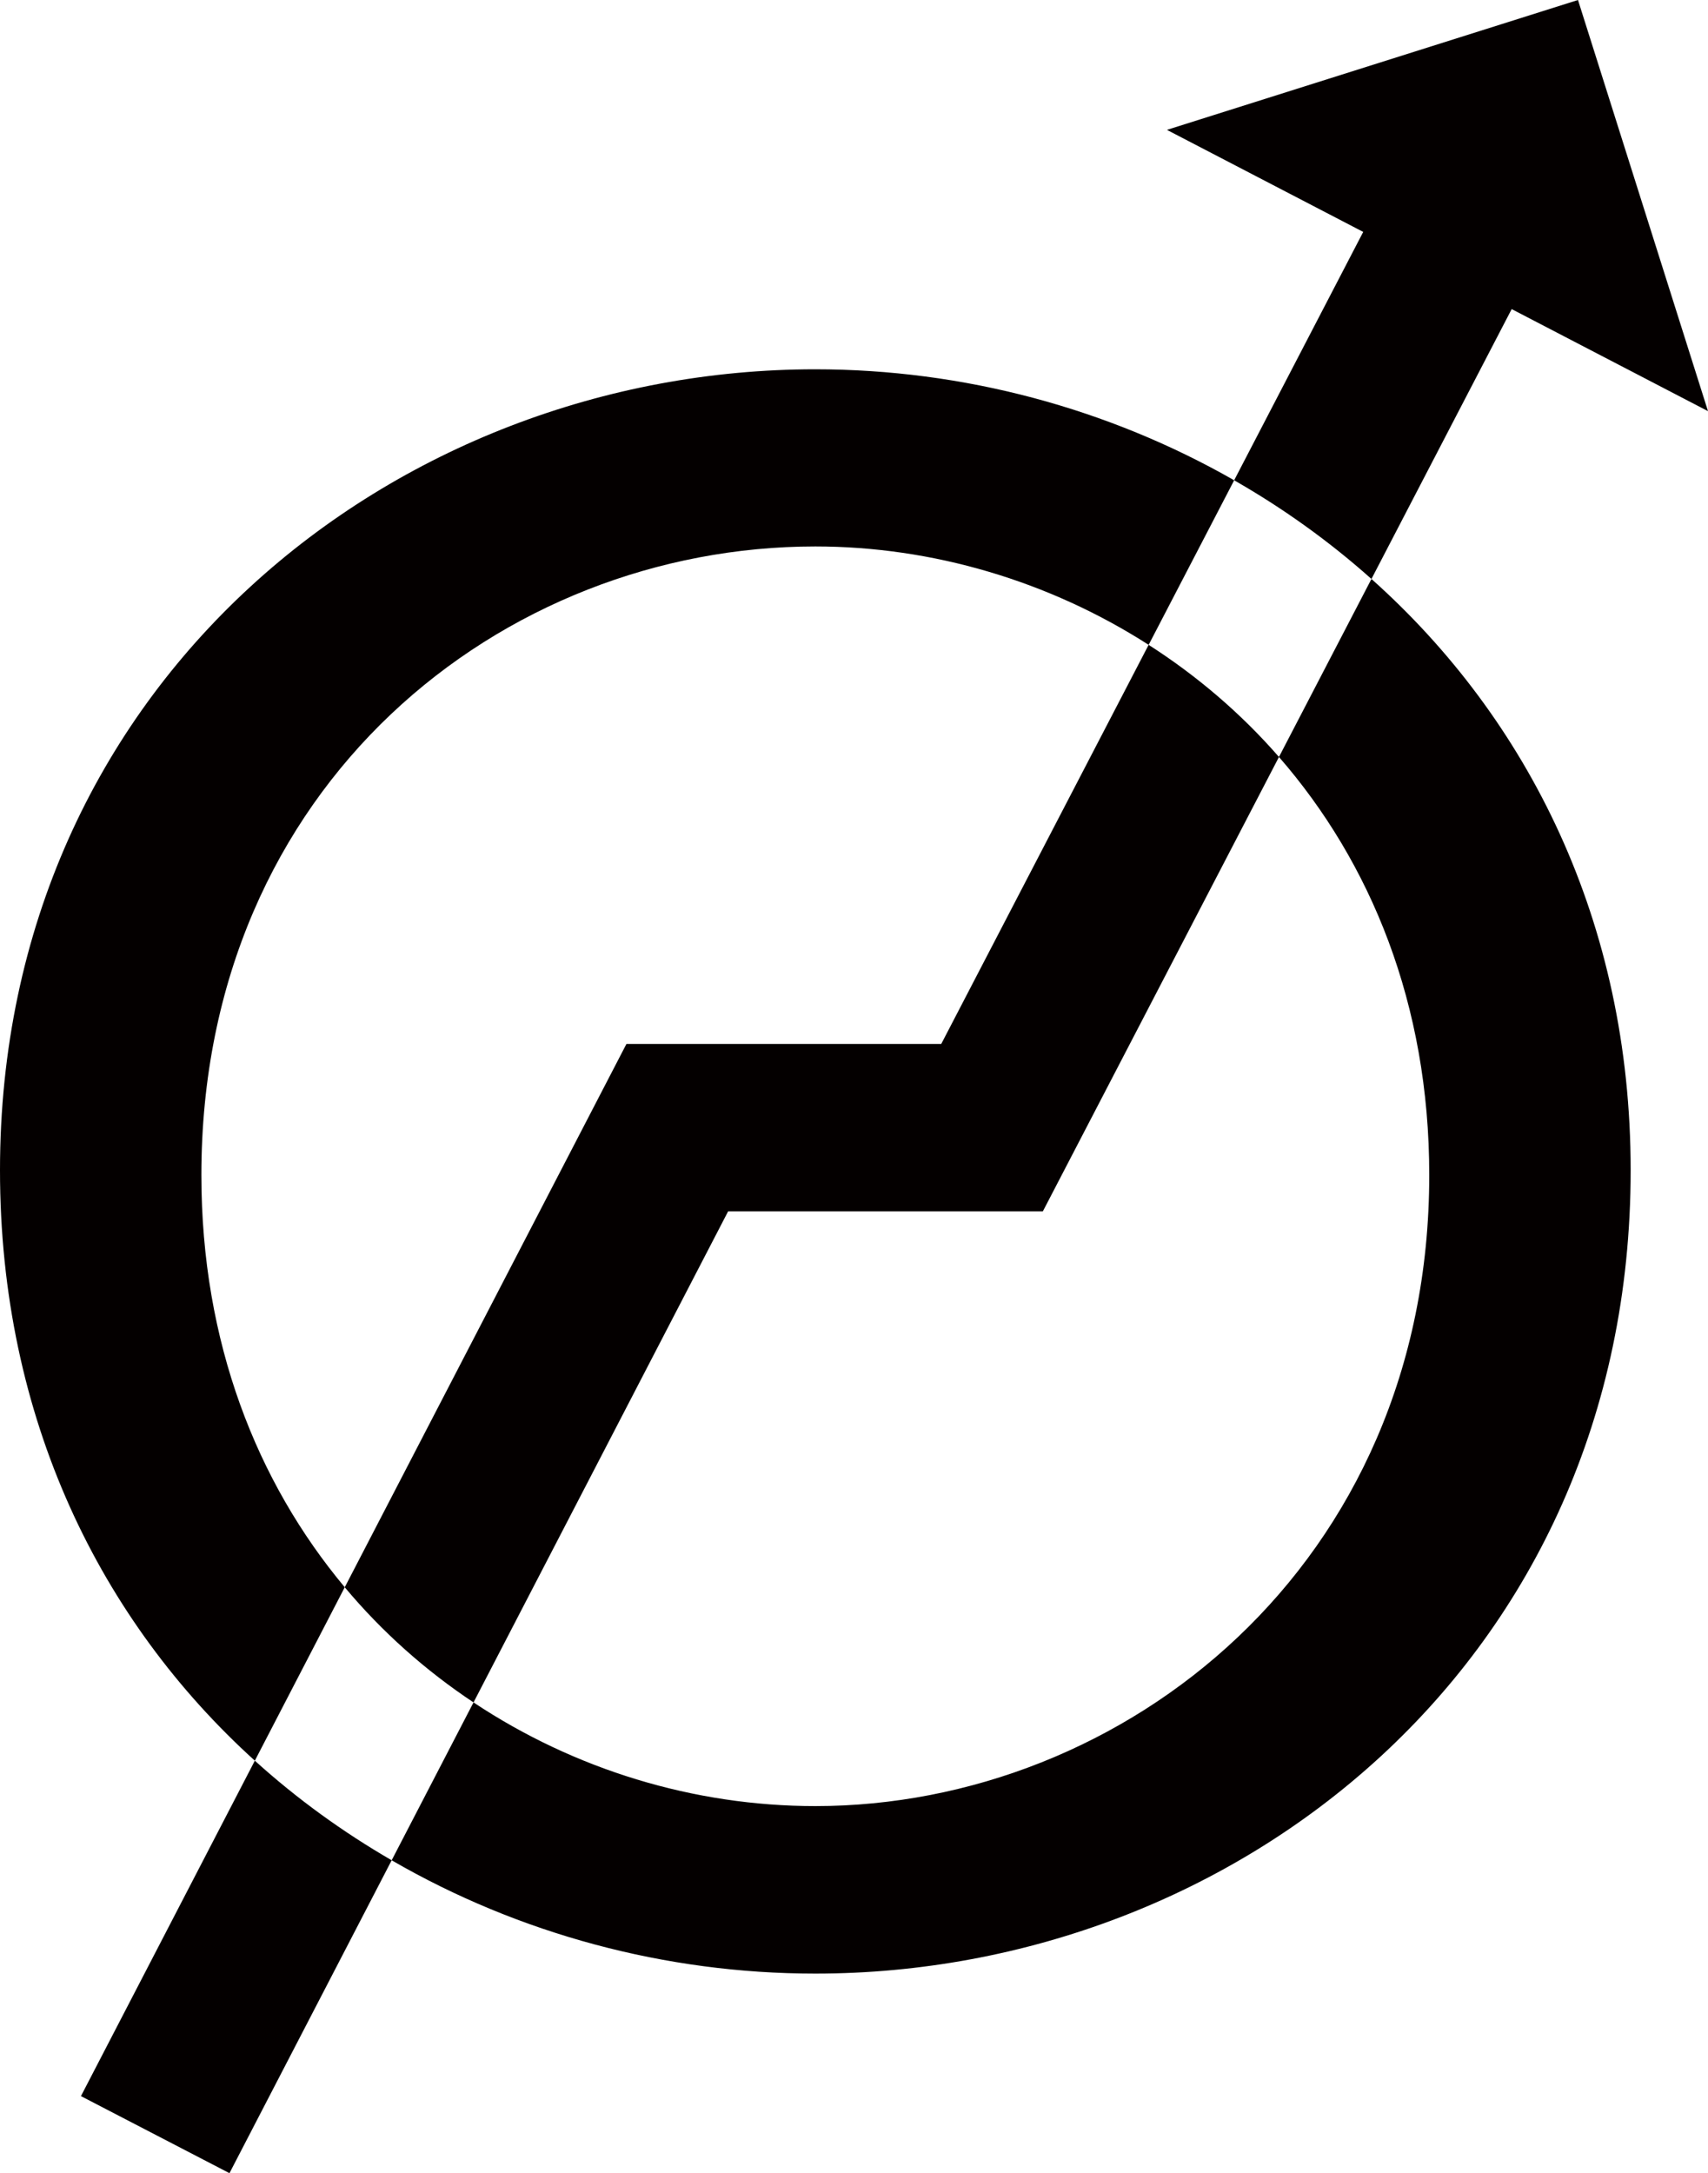<?xml version="1.0" encoding="UTF-8"?>
<svg id="_レイヤー_1" xmlns="http://www.w3.org/2000/svg" viewBox="0 0 1539.55 1958.46">
    <defs>
        <style>.cls-1{fill:#040000;}</style>
    </defs>
    <g>
        <path class="cls-1"
              d="M1236.19,521.77l-83.37,160.41c82.67,94.92,135.47,222.65,135.47,376.77,0,352.21-275.59,568.7-553.39,568.7-109.48,0-217.1-32.95-308.09-93.43l-73.77,142.27c114.35,66.2,246.66,102.12,381.86,102.12,378.39,0,734.94-279.97,734.94-724.01,0-224.06-92.73-407.08-233.66-532.84Z"/>
        <path class="cls-1"
              d="M181.52,1058.95c0-352.14,271.25-566.49,553.39-566.49,105.49,0,210.56,31.06,300.45,88.68l77.09-148.31c-113.36-64.76-244.04-100.02-377.53-100.02C356.52,332.81,0,614.99,0,1054.6c0,224.22,90.98,406.51,229.7,532.14l81.05-156.3c-79.16-94.74-129.23-220.53-129.23-371.5Z"/>
        <path class="cls-1"
              d="M1379.58,245.87l-133.8-69.59-133.35,256.55c44.2,25.25,85.72,55,123.75,88.94l143.4-275.9Z"/>
        <path class="cls-1"
              d="M72.96,1889.02l133.87,69.44,146.21-281.97c-44.08-25.52-85.5-55.48-123.34-89.75l-156.74,302.28Z"/>
        <path class="cls-1"
              d="M1035.35,581.14l-186.95,359.69h-283.76l-253.89,489.62c33.86,40.52,73.08,75.2,116.07,103.78l229.5-442.58h283.69l212.82-409.46c-34.48-39.59-74.25-73.33-117.47-101.04Z"/>
    </g>
    <polygon class="cls-1" points="1539.55 370.53 1051.83 117.04 1422.36 0 1539.55 370.53"/>
</svg>